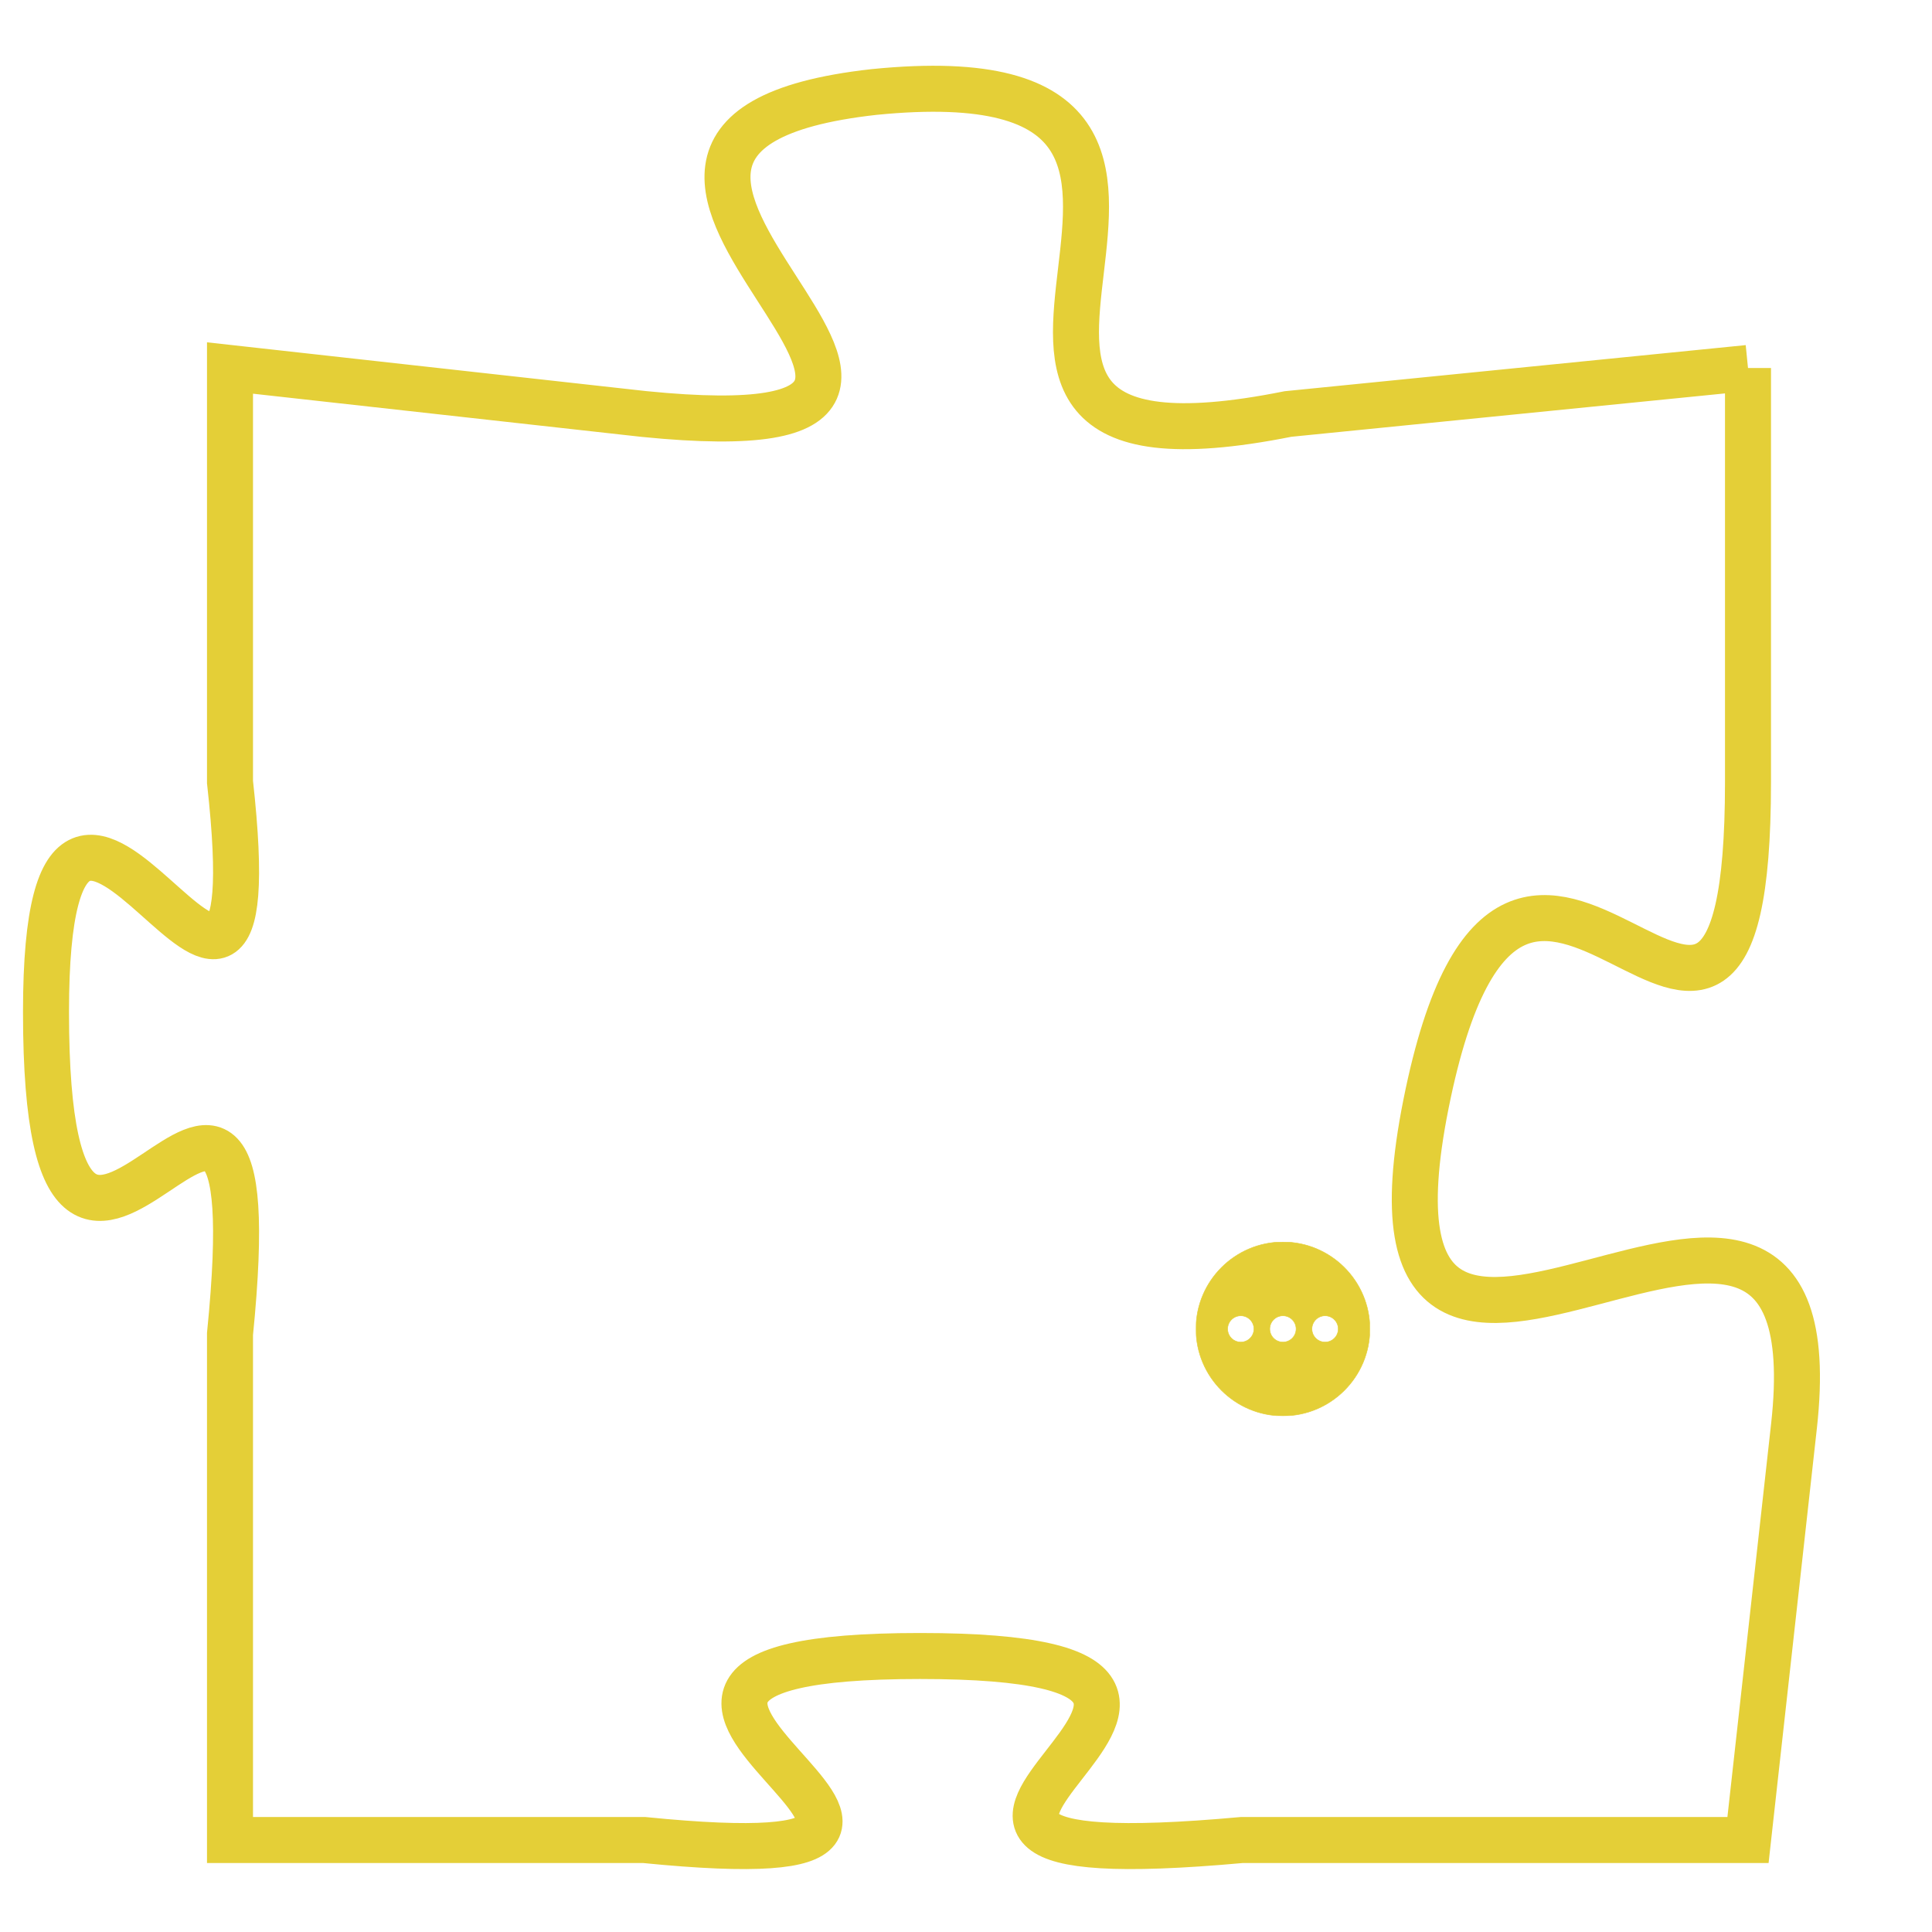 <svg version="1.1" xmlns="http://www.w3.org/2000/svg" xmlns:xlink="http://www.w3.org/1999/xlink" fill="transparent" x="0" y="0" width="350" height="350" preserveAspectRatio="xMinYMin slice"><style type="text/css">.links{fill:transparent;stroke: #E4CF37;}.links:hover{fill:#63D272; opacity:0.4;}</style><defs><g id="allt"><path id="t5727" d="M264,1408 L254,1409 C244,1411 255,1401 245,1402 C236,1403 250,1410 240,1409 L231,1408 231,1408 L231,1417 C232,1426 227,1413 227,1422 C227,1432 232,1419 231,1429 L231,1440 231,1440 L240,1440 C250,1441 236,1436 246,1436 C256,1436 242,1441 253,1440 L264,1440 264,1440 L265,1431 C266,1422 255,1434 257,1424 C259,1414 264,1427 264,1417 L264,1408"/></g><clipPath id="c" clipRule="evenodd" fill="transparent"><use href="#t5727"/></clipPath></defs><svg viewBox="226 1400 41 42" preserveAspectRatio="xMinYMin meet"><svg width="4380" height="2430"><g><image crossorigin="anonymous" x="0" y="0" href="https://nftpuzzle.license-token.com/assets/completepuzzle.svg" width="100%" height="100%" /><g class="links"><use href="#t5727"/></g></g></svg><svg x="252" y="1427" height="9%" width="9%" viewBox="0 0 330 330"><g><a xlink:href="https://nftpuzzle.license-token.com/" class="links"><title>See the most innovative NFT based token software licensing project</title><path fill="#E4CF37" id="more" d="M165,0C74.019,0,0,74.019,0,165s74.019,165,165,165s165-74.019,165-165S255.981,0,165,0z M85,190 c-13.785,0-25-11.215-25-25s11.215-25,25-25s25,11.215,25,25S98.785,190,85,190z M165,190c-13.785,0-25-11.215-25-25 s11.215-25,25-25s25,11.215,25,25S178.785,190,165,190z M245,190c-13.785,0-25-11.215-25-25s11.215-25,25-25 c13.785,0,25,11.215,25,25S258.785,190,245,190z"></path></a></g></svg></svg></svg>